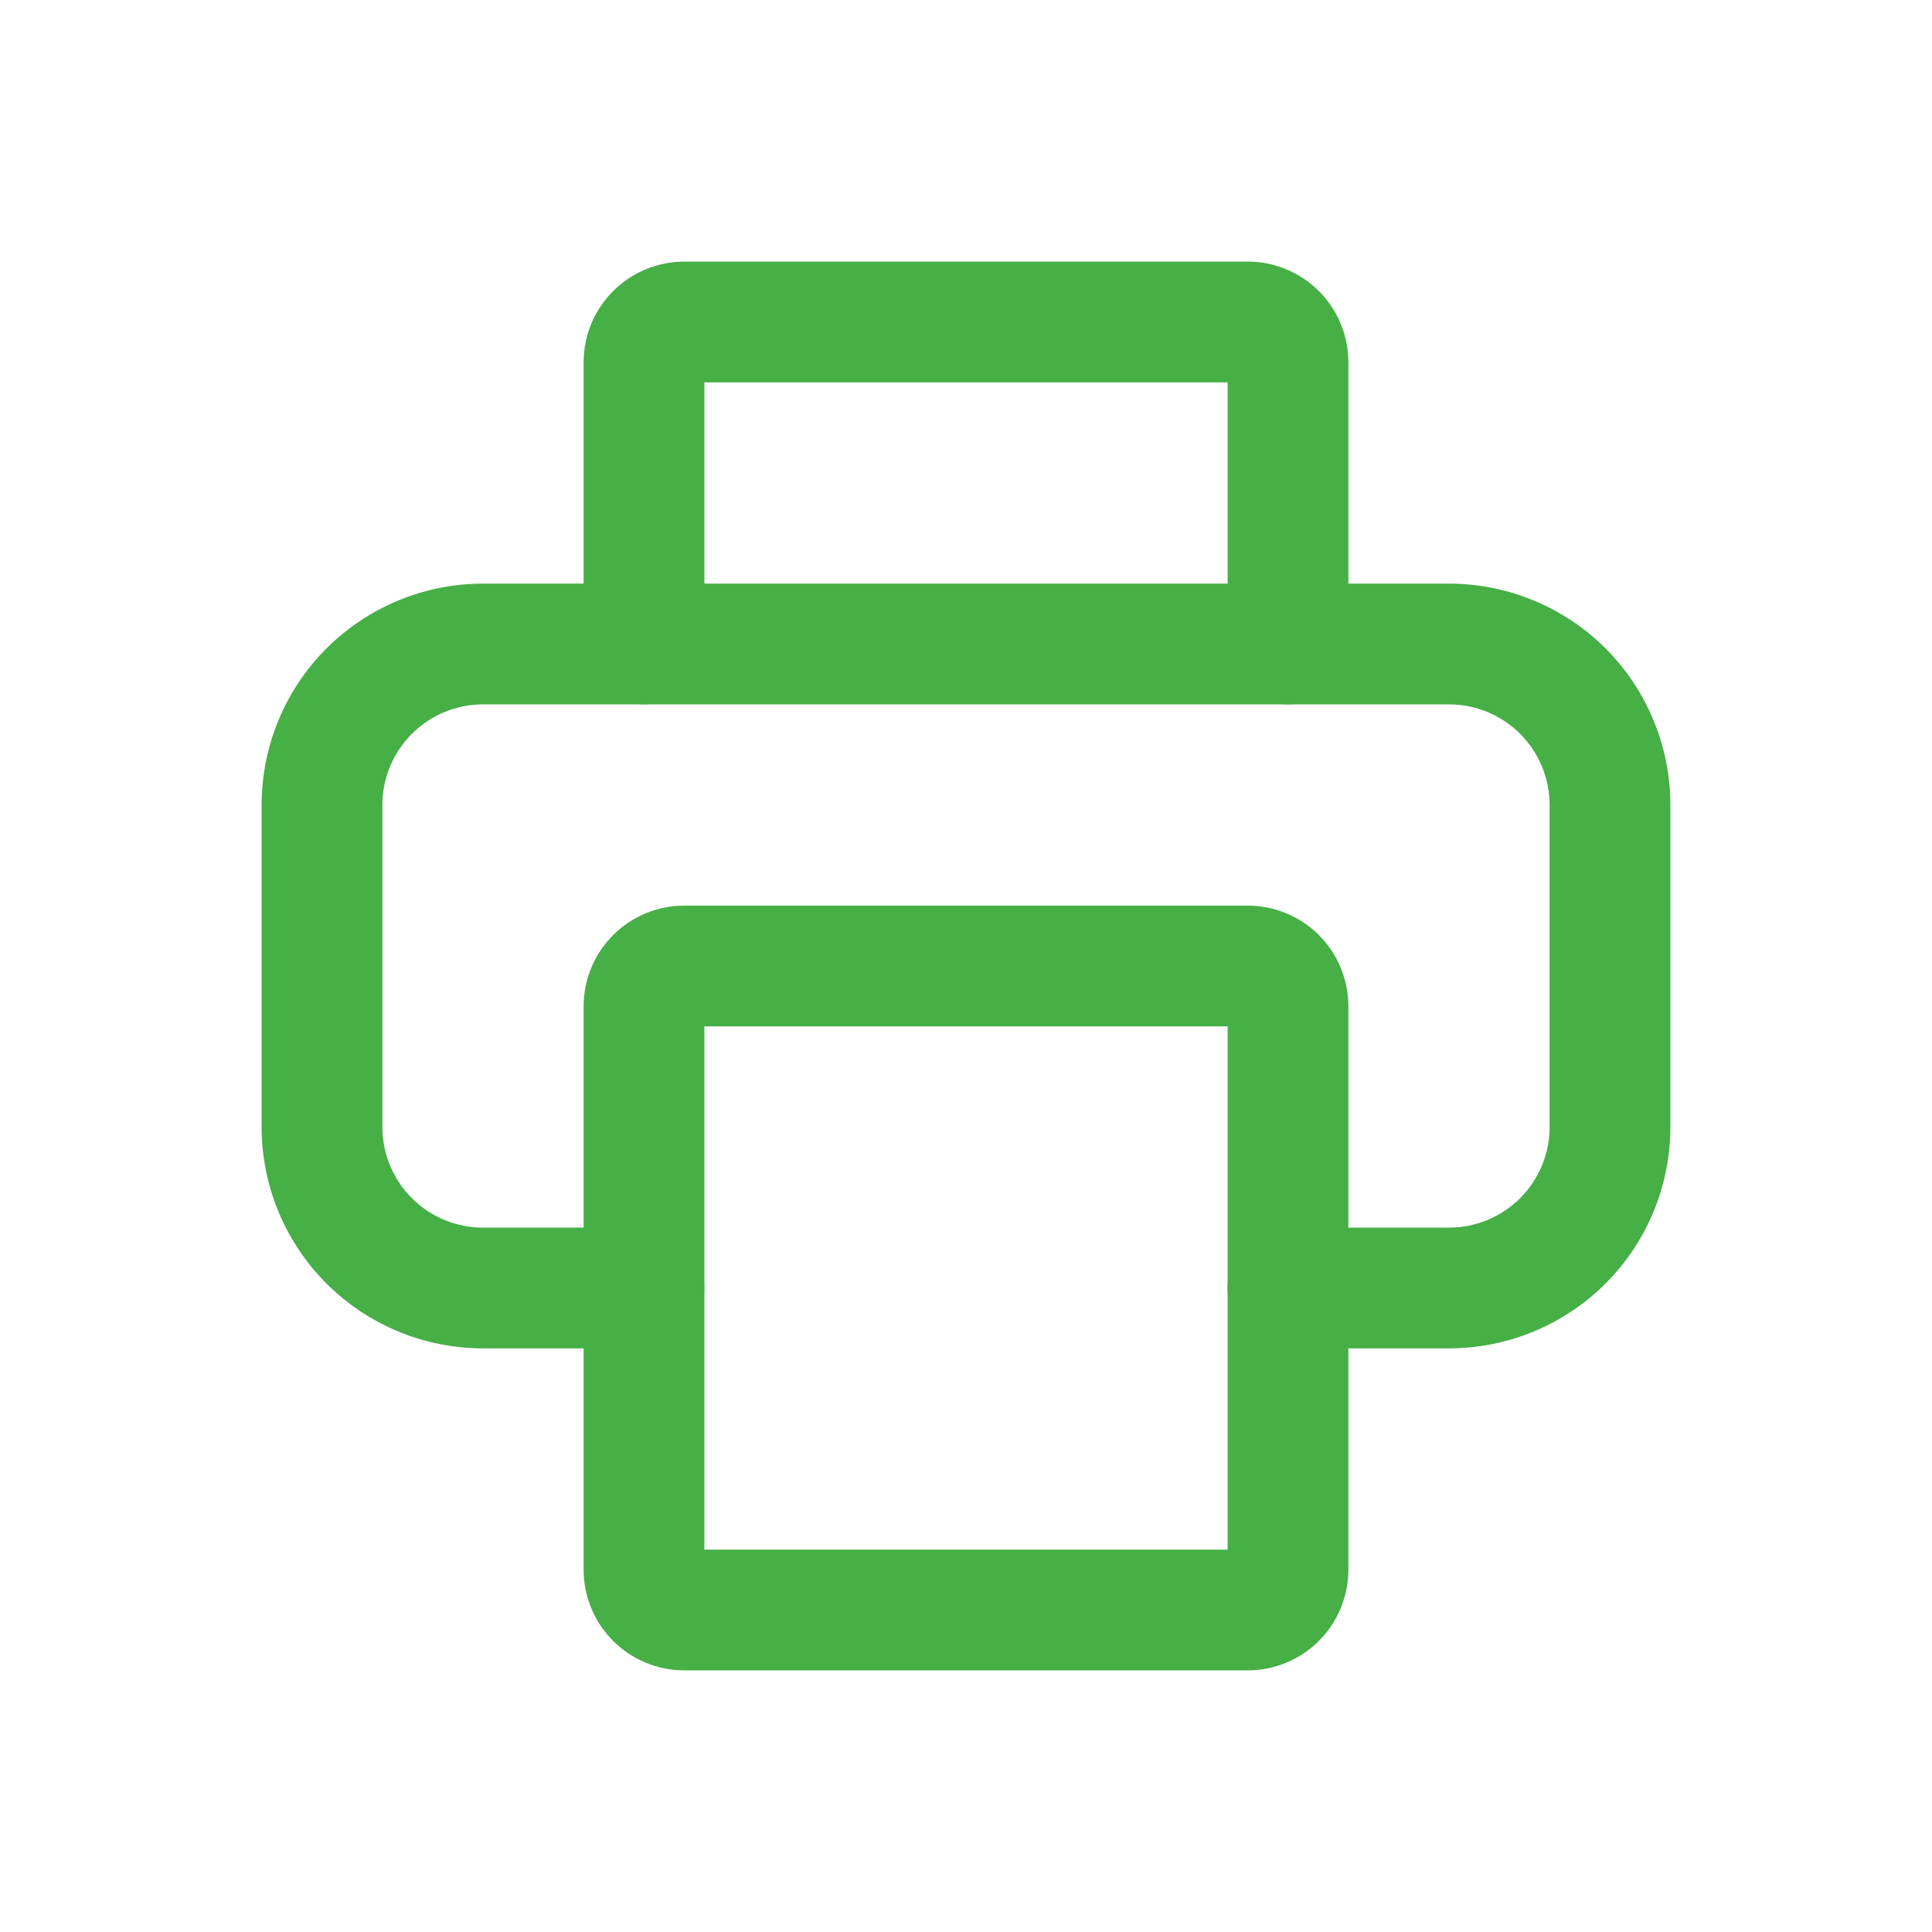 <!DOCTYPE svg PUBLIC "-//W3C//DTD SVG 1.1//EN" "http://www.w3.org/Graphics/SVG/1.1/DTD/svg11.dtd">
<!-- Uploaded to: SVG Repo, www.svgrepo.com, Transformed by: SVG Repo Mixer Tools -->
<svg width="800px" height="800px" viewBox="0 0 24 24" fill="none" xmlns="http://www.w3.org/2000/svg">
<g id="SVGRepo_bgCarrier" stroke-width="0"/>
<g id="SVGRepo_tracerCarrier" stroke-linecap="round" stroke-linejoin="round"/>
<g id="SVGRepo_iconCarrier"> <path d="M18 16.75H16C15.801 16.75 15.61 16.671 15.47 16.53C15.329 16.39 15.25 16.199 15.25 16C15.25 15.801 15.329 15.61 15.47 15.47C15.61 15.329 15.801 15.25 16 15.25H18C18.331 15.25 18.649 15.118 18.884 14.884C19.118 14.649 19.25 14.332 19.25 14V10C19.25 9.668 19.118 9.351 18.884 9.116C18.649 8.882 18.331 8.75 18 8.75H6C5.668 8.75 5.351 8.882 5.116 9.116C4.882 9.351 4.75 9.668 4.75 10V14C4.75 14.332 4.882 14.649 5.116 14.884C5.351 15.118 5.668 15.25 6 15.25H8C8.199 15.25 8.39 15.329 8.53 15.47C8.671 15.61 8.75 15.801 8.75 16C8.75 16.199 8.671 16.39 8.53 16.53C8.39 16.671 8.199 16.75 8 16.75H6C5.271 16.75 4.571 16.46 4.055 15.944C3.54 15.429 3.25 14.729 3.25 14V10C3.25 9.271 3.54 8.571 4.055 8.055C4.571 7.54 5.271 7.25 6 7.25H18C18.729 7.25 19.429 7.54 19.945 8.055C20.46 8.571 20.75 9.271 20.75 10V14C20.75 14.729 20.46 15.429 19.945 15.944C19.429 16.46 18.729 16.75 18 16.75Z" fill="#46af46"/> <path d="M16 8.75C15.802 8.747 15.613 8.668 15.473 8.527C15.332 8.387 15.253 8.198 15.25 8V4.75H8.75V8C8.75 8.199 8.671 8.39 8.53 8.53C8.39 8.671 8.199 8.75 8 8.75C7.801 8.75 7.61 8.671 7.47 8.53C7.329 8.39 7.25 8.199 7.25 8V4.5C7.25 4.168 7.382 3.851 7.616 3.616C7.851 3.382 8.168 3.25 8.5 3.25H15.5C15.832 3.25 16.149 3.382 16.384 3.616C16.618 3.851 16.75 4.168 16.75 4.5V8C16.747 8.198 16.668 8.387 16.527 8.527C16.387 8.668 16.198 8.747 16 8.75Z" fill="#46af46"/> <path d="M15.5 20.75H8.5C8.168 20.75 7.851 20.618 7.616 20.384C7.382 20.149 7.25 19.831 7.25 19.5V12.5C7.25 12.168 7.382 11.851 7.616 11.616C7.851 11.382 8.168 11.25 8.5 11.25H15.5C15.832 11.25 16.149 11.382 16.384 11.616C16.618 11.851 16.75 12.168 16.75 12.5V19.5C16.75 19.831 16.618 20.149 16.384 20.384C16.149 20.618 15.832 20.75 15.5 20.75ZM8.75 19.25H15.25V12.75H8.75V19.25Z" fill="#46af46"/> </g>
</svg>